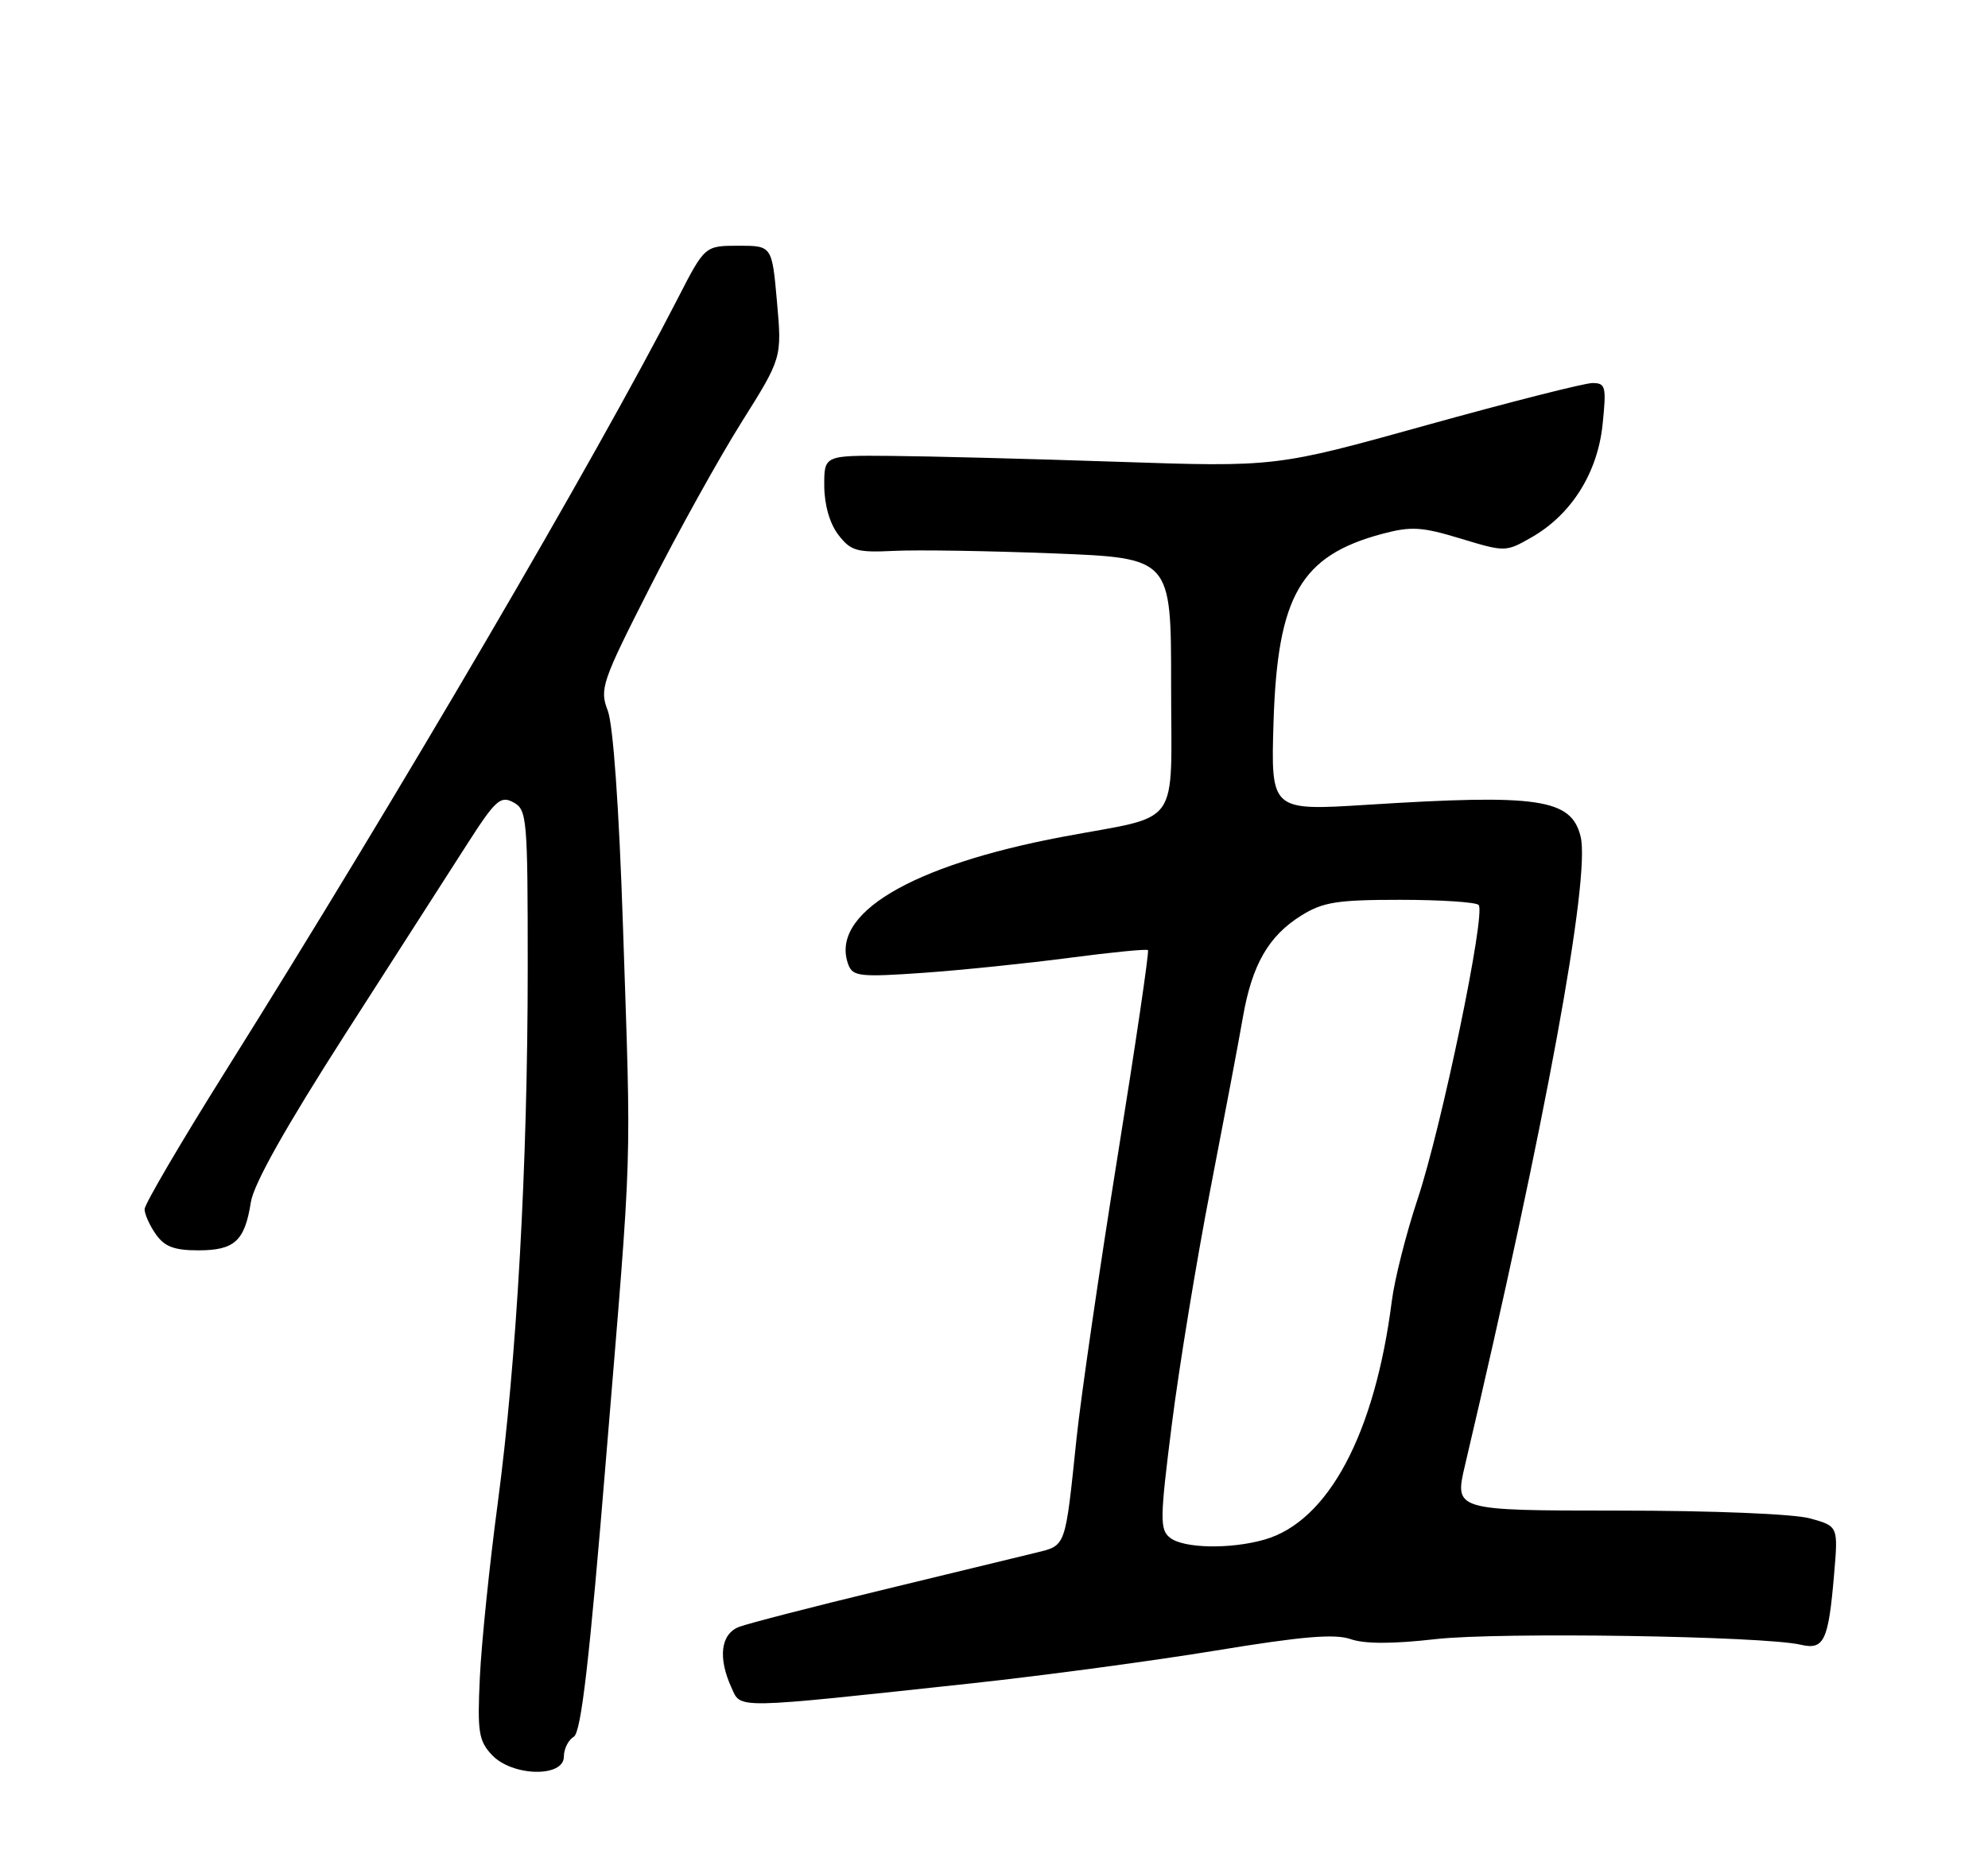 <?xml version="1.0" encoding="UTF-8" standalone="no"?>
<!DOCTYPE svg PUBLIC "-//W3C//DTD SVG 1.1//EN" "http://www.w3.org/Graphics/SVG/1.1/DTD/svg11.dtd" >
<svg xmlns="http://www.w3.org/2000/svg" xmlns:xlink="http://www.w3.org/1999/xlink" version="1.1" viewBox="0 0 275 256">
 <g >
 <path fill="currentColor"
d=" M 78.00 243.05 C 78.00 241.98 78.62 240.74 79.37 240.30 C 80.39 239.70 81.53 229.88 83.90 201.00 C 87.50 157.30 87.33 162.91 86.17 128.00 C 85.63 111.70 84.82 100.28 84.07 98.32 C 82.92 95.32 83.24 94.38 89.89 81.29 C 93.75 73.67 99.45 63.41 102.54 58.48 C 108.17 49.52 108.17 49.52 107.48 41.76 C 106.79 34.00 106.79 34.00 102.15 34.00 C 97.50 34.01 97.50 34.01 93.78 41.25 C 82.37 63.47 55.07 110.13 31.15 148.28 C 25.02 158.06 20.00 166.62 20.00 167.31 C 20.00 167.99 20.70 169.56 21.56 170.78 C 22.76 172.49 24.10 173.00 27.43 173.00 C 32.45 173.00 33.86 171.71 34.70 166.34 C 35.10 163.79 39.52 155.94 47.81 143.00 C 54.70 132.28 62.28 120.45 64.67 116.72 C 68.54 110.69 69.24 110.06 71.01 111.01 C 72.90 112.02 73.00 113.14 73.00 133.79 C 73.00 161.21 71.49 188.11 68.85 208.00 C 67.71 216.53 66.60 227.35 66.38 232.05 C 66.02 239.61 66.21 240.85 68.03 242.80 C 70.82 245.80 78.00 245.98 78.00 243.05 Z  M 134.50 232.90 C 144.40 231.83 159.57 229.79 168.21 228.37 C 180.11 226.41 184.63 226.03 186.82 226.79 C 188.77 227.47 192.63 227.47 198.61 226.79 C 207.37 225.80 243.96 226.36 249.11 227.57 C 252.32 228.32 252.93 227.04 253.71 217.84 C 254.28 211.17 254.28 211.17 250.39 210.09 C 248.13 209.47 236.97 209.01 223.84 209.01 C 201.18 209.00 201.18 209.00 202.65 202.75 C 213.79 155.43 220.05 121.33 218.64 115.72 C 217.34 110.51 212.82 109.85 189.14 111.35 C 175.79 112.19 175.79 112.19 176.17 99.85 C 176.72 82.43 179.92 76.89 191.18 73.87 C 195.21 72.80 196.65 72.88 202.05 74.52 C 208.23 76.39 208.29 76.39 211.89 74.33 C 217.39 71.17 221.00 65.42 221.69 58.70 C 222.23 53.47 222.11 53.00 220.28 53.00 C 219.18 53.00 208.88 55.62 197.39 58.81 C 176.50 64.63 176.50 64.63 154.50 63.89 C 142.40 63.48 128.34 63.12 123.25 63.08 C 114.00 63.00 114.00 63.00 114.02 67.25 C 114.04 69.88 114.78 72.45 115.97 74.00 C 117.69 76.23 118.51 76.47 123.70 76.22 C 126.89 76.06 136.81 76.22 145.75 76.57 C 162.00 77.21 162.00 77.21 162.00 94.63 C 162.00 114.96 163.64 112.65 147.00 115.78 C 125.91 119.76 114.67 126.49 117.37 133.52 C 117.98 135.10 119.04 135.21 127.77 134.60 C 133.12 134.22 142.22 133.28 147.98 132.52 C 153.75 131.76 158.62 131.28 158.80 131.46 C 158.98 131.65 157.08 144.55 154.57 160.15 C 152.07 175.74 149.53 193.22 148.92 199.00 C 147.32 214.30 147.51 213.80 143.24 214.85 C 141.18 215.35 131.63 217.67 122.01 220.00 C 112.40 222.32 103.51 224.62 102.26 225.09 C 99.70 226.06 99.28 229.33 101.18 233.50 C 102.54 236.47 101.13 236.50 134.50 232.90 Z  M 161.83 212.75 C 160.42 211.62 160.45 210.10 162.11 197.00 C 163.12 189.03 165.52 174.40 167.44 164.50 C 169.36 154.60 171.39 143.89 171.94 140.69 C 173.20 133.47 175.49 129.49 180.00 126.68 C 183.00 124.81 184.96 124.50 193.66 124.50 C 199.25 124.50 204.15 124.82 204.54 125.21 C 205.58 126.25 199.42 155.96 196.09 165.93 C 194.52 170.65 192.92 176.97 192.53 180.00 C 190.19 198.40 183.74 210.49 174.93 213.02 C 170.19 214.38 163.69 214.25 161.83 212.75 Z "/>
</g>
</svg>